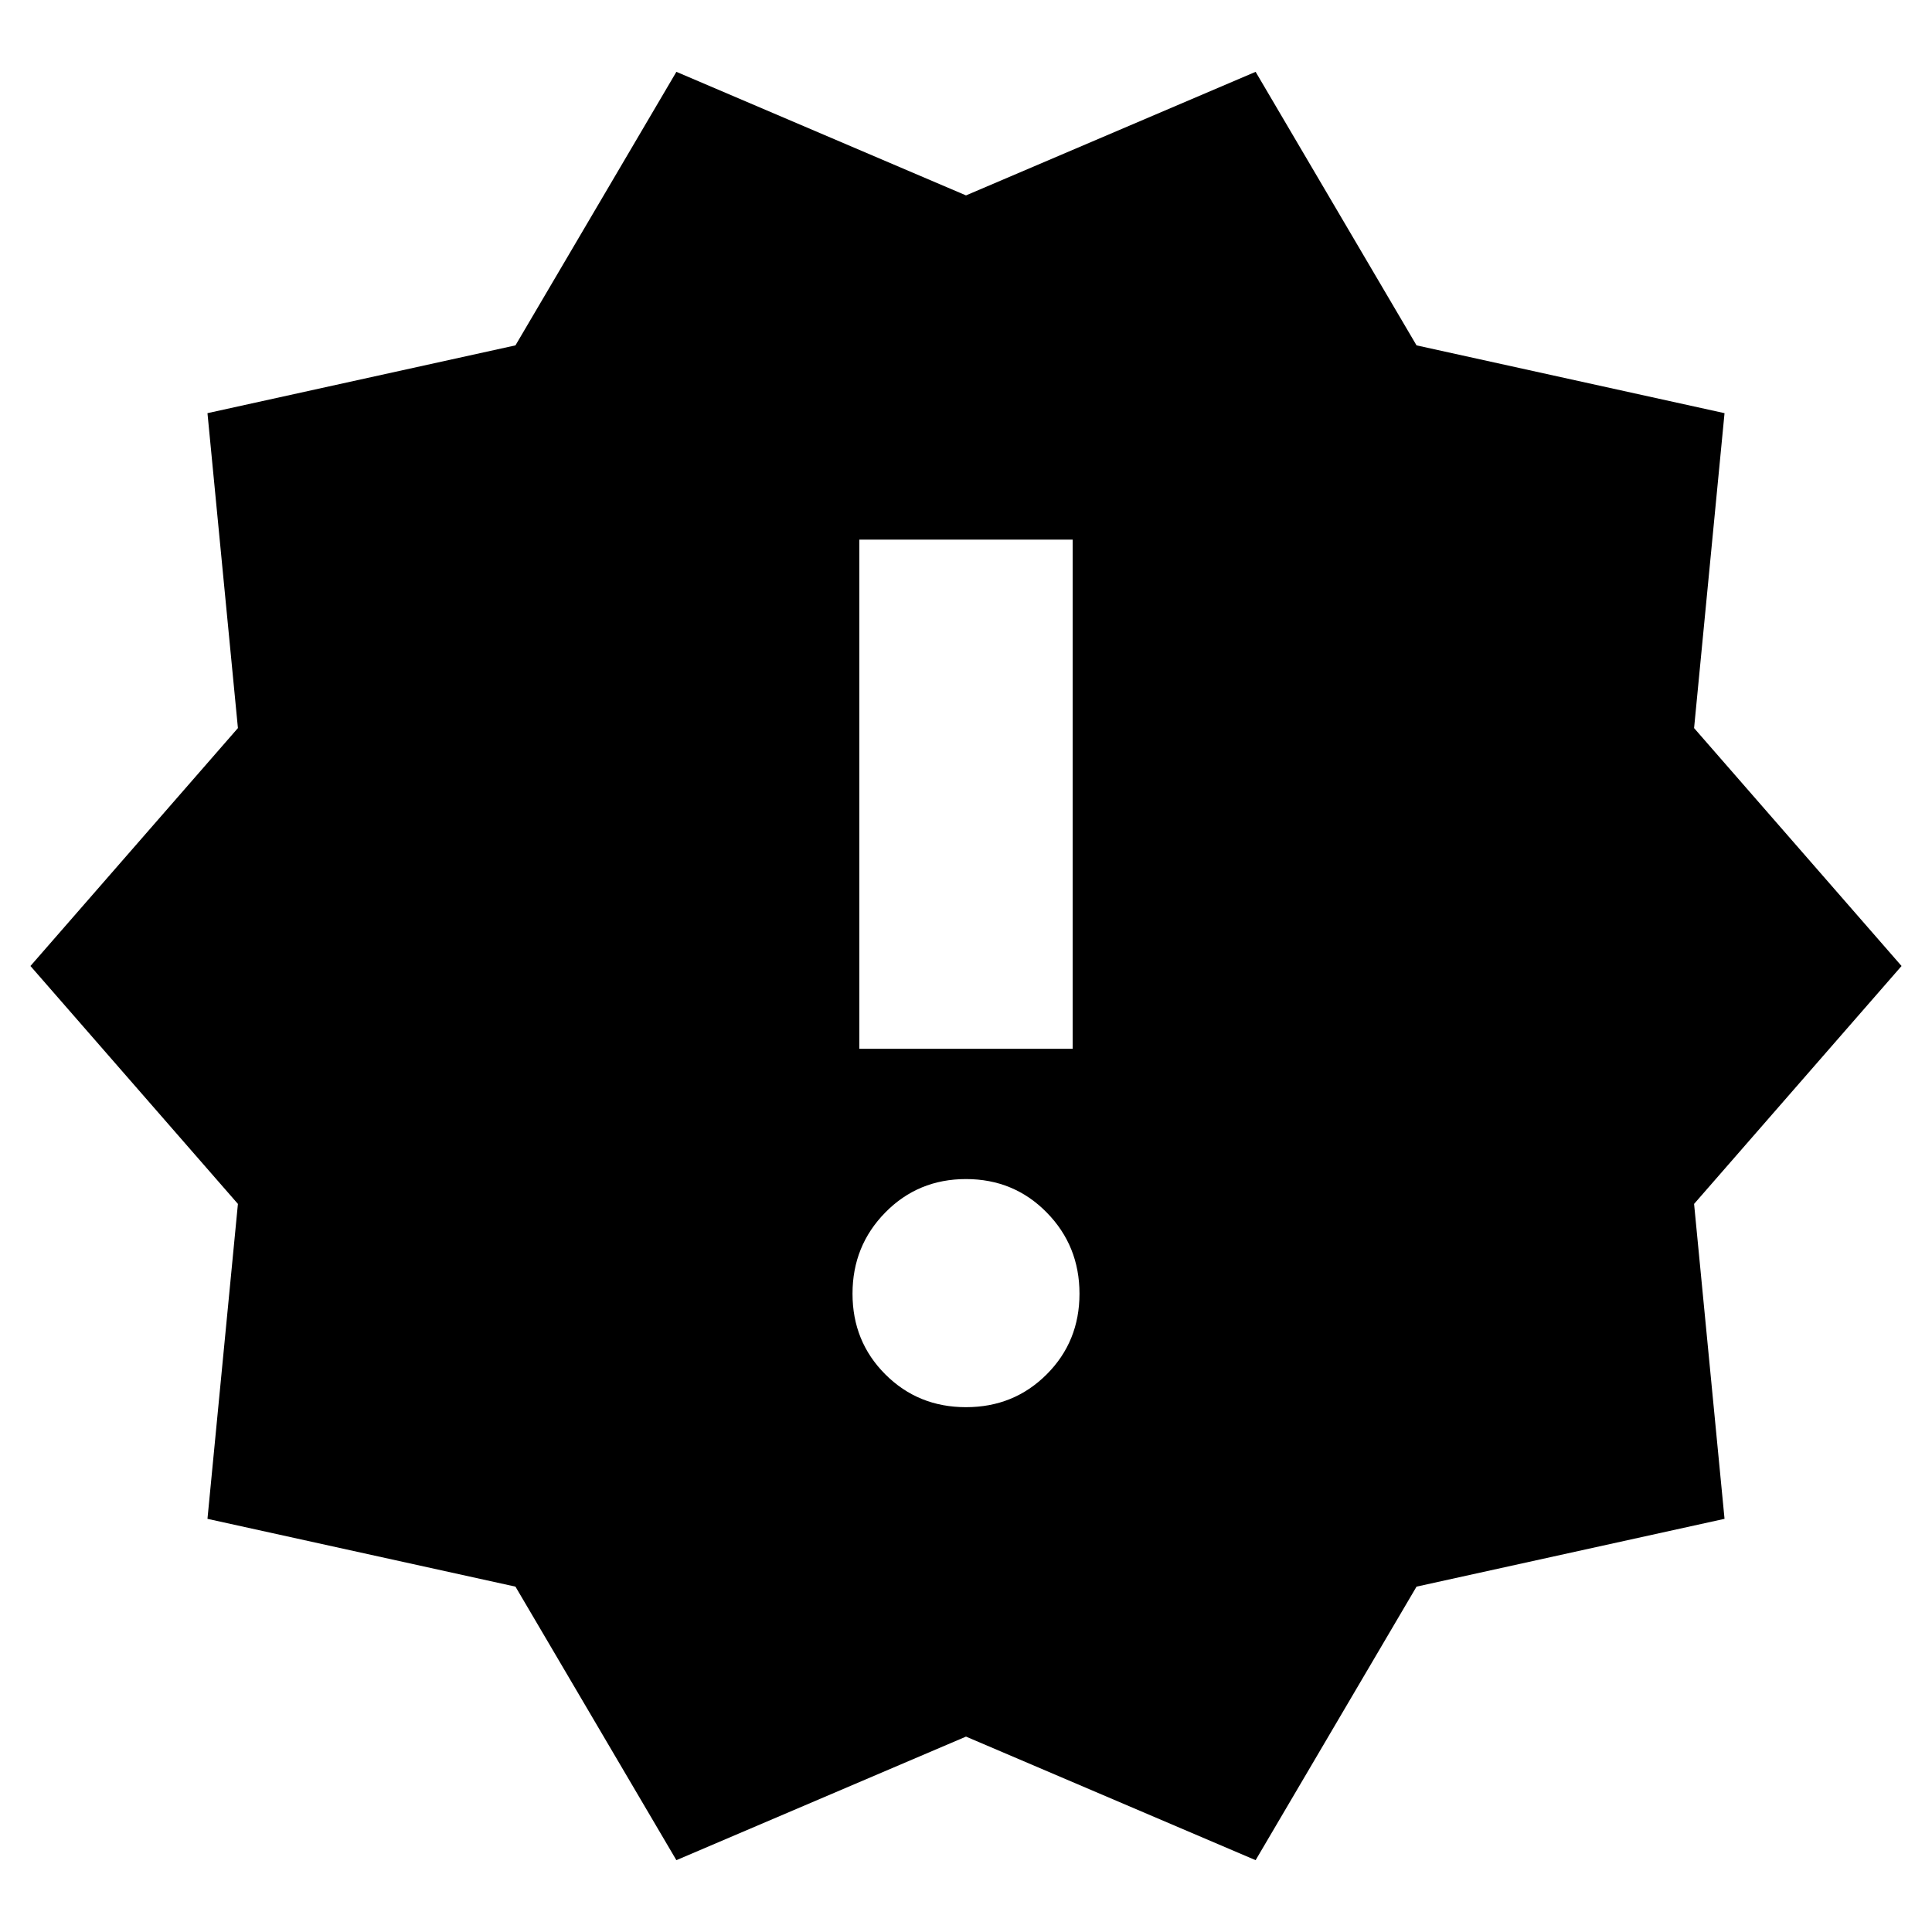 <svg xmlns="http://www.w3.org/2000/svg" height="24" viewBox="0 -960 960 960" width="24"><path d="m336.09-35.69-79.96-135.92-153.04-33.69 15.13-156.48L15.13-480l103.09-118.22-15.13-156.48 153.04-33.69 79.96-135.92L480-862.91l143.91-61.4 79.96 135.92 153.04 33.69-15.13 156.48L944.87-480 841.78-361.78l15.13 156.48-153.04 33.69-79.96 135.92L480-97.09l-143.91 61.4ZM480-260.78q23.78 0 40.09-16.31 16.3-16.3 16.3-40.08 0-23.79-16.3-40.37-16.31-16.59-40.09-16.59-23.78 0-40.09 16.59-16.3 16.58-16.3 40.37 0 23.78 16.3 40.08 16.31 16.31 40.09 16.31Zm-53-178.09h106v-253H427v253Z"/></svg>